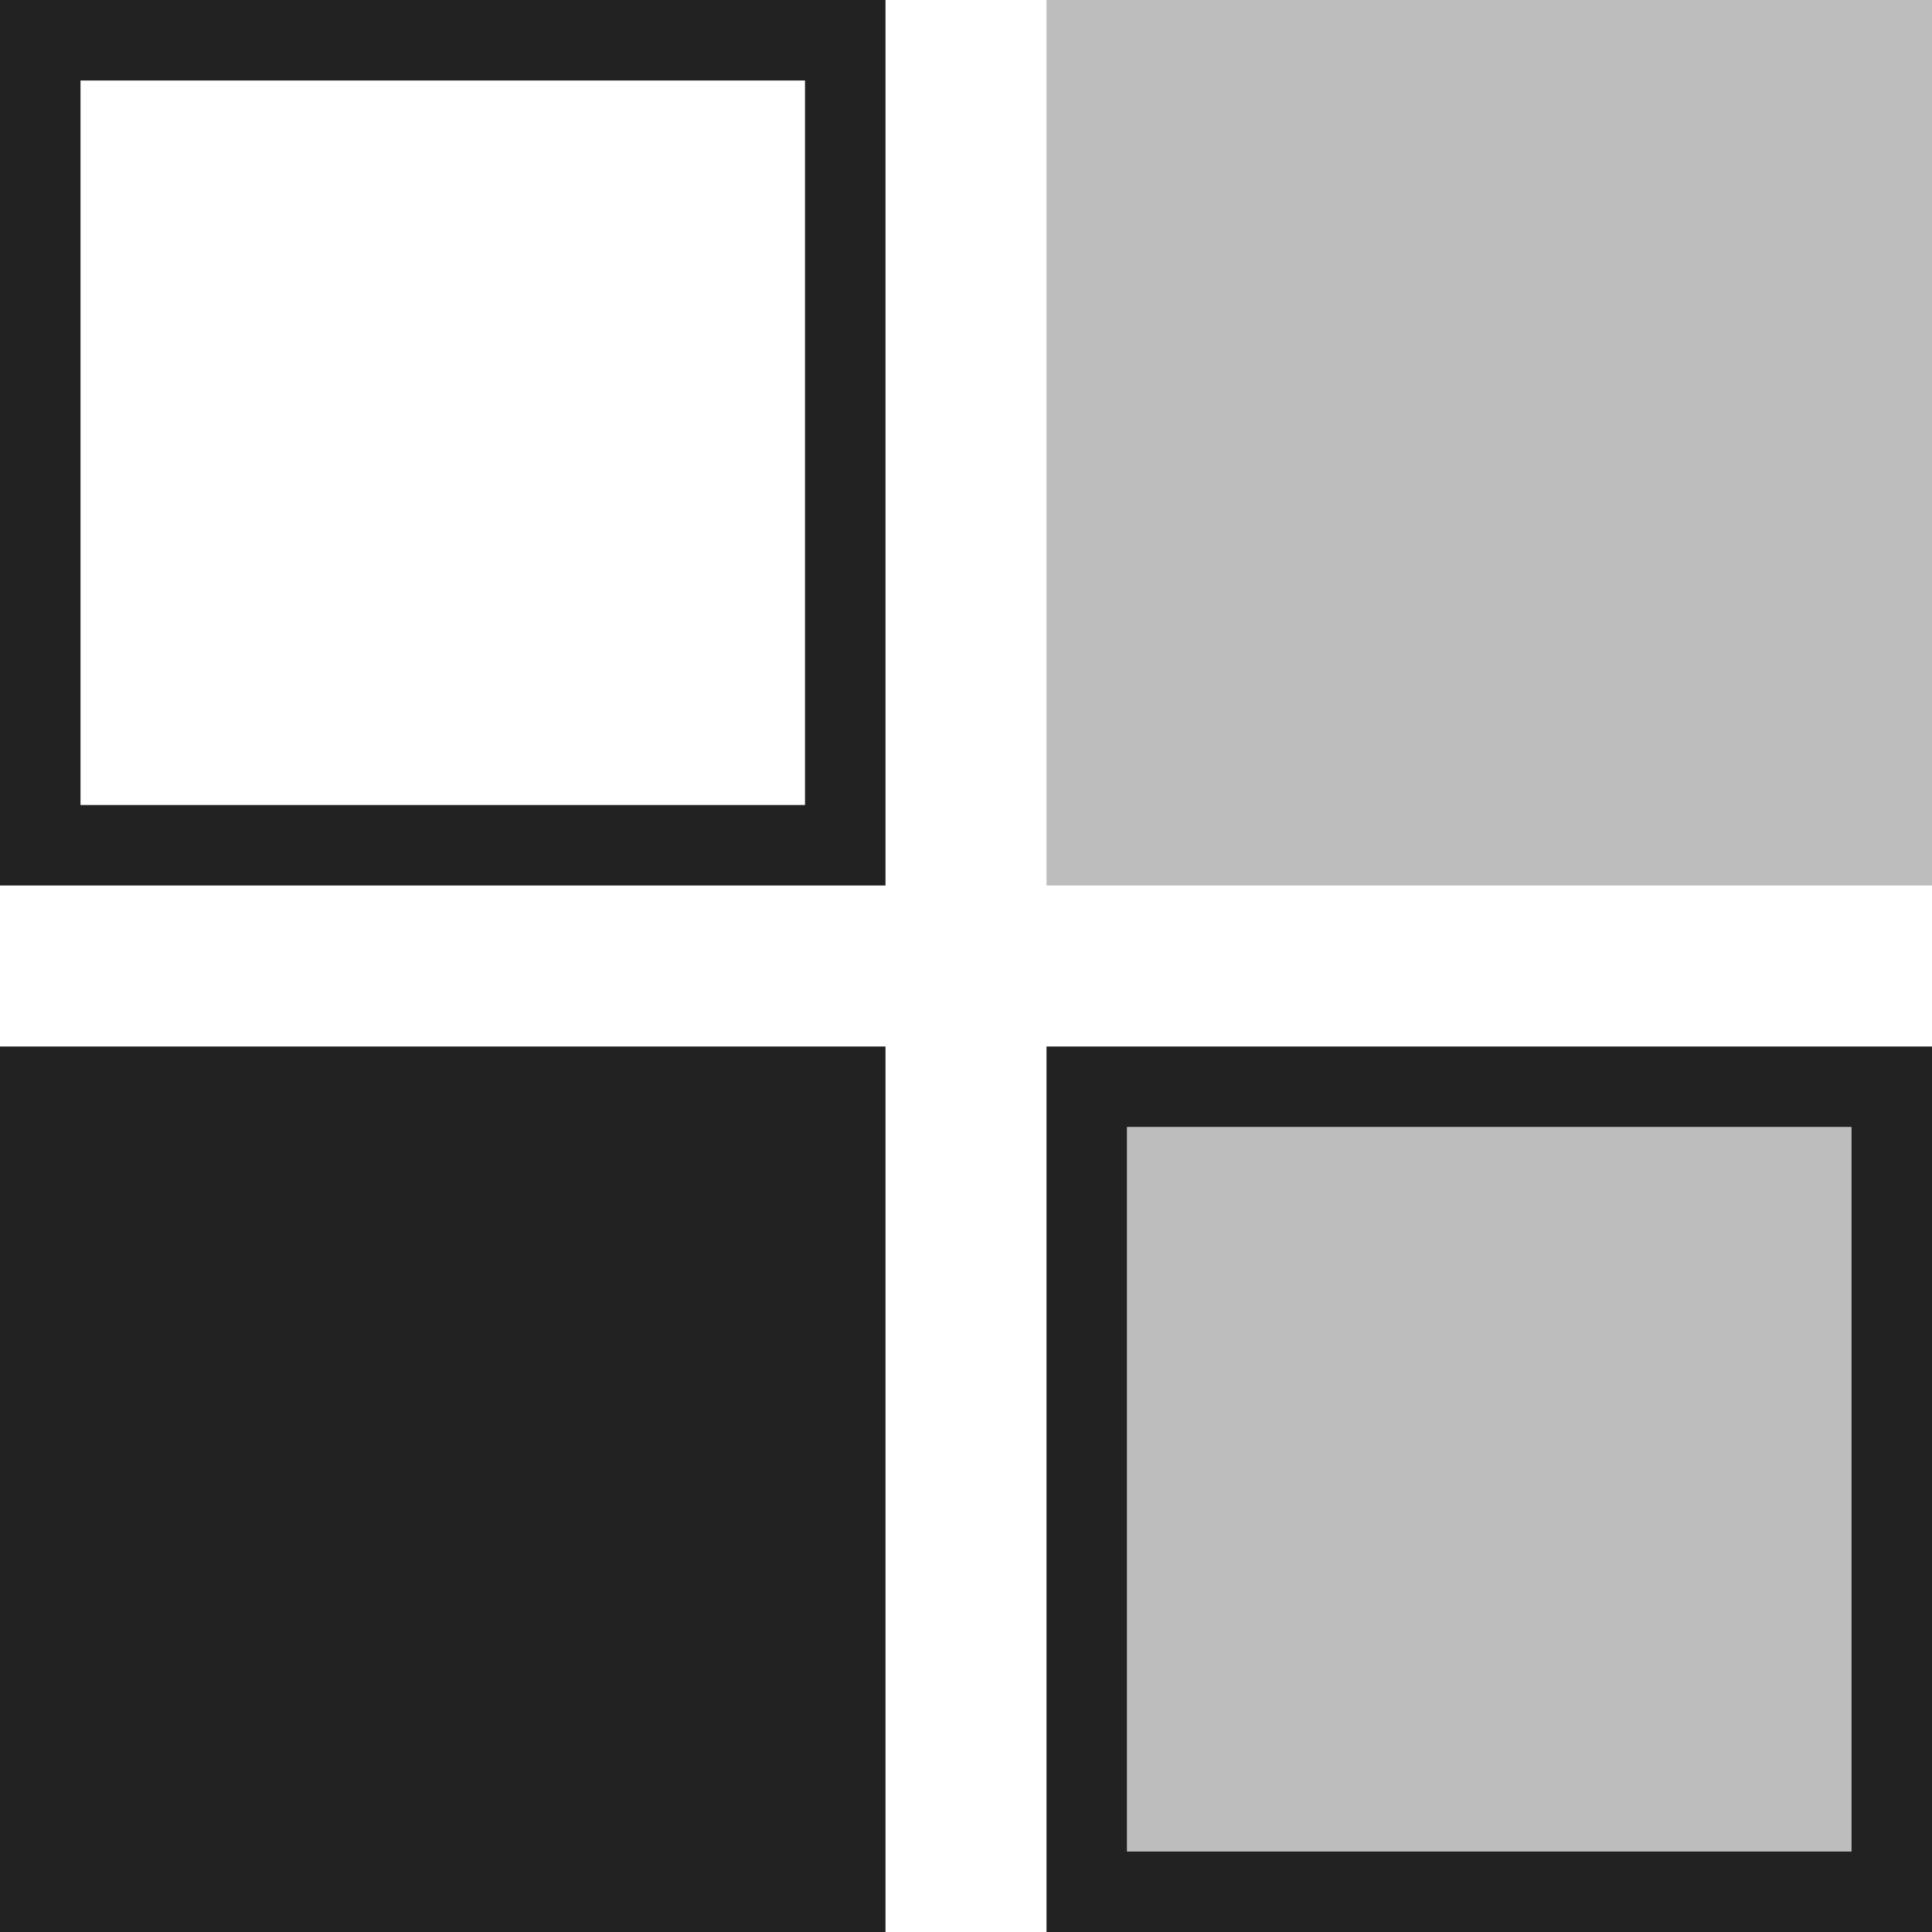 <?xml version="1.0" encoding="UTF-8"?>
<!-- Created with Inkscape (http://www.inkscape.org/) -->
<svg id="svg30571" width="24" height="24" version="1.1" viewBox="0 0 24 24" xmlns="http://www.w3.org/2000/svg" xmlns:cc="http://creativecommons.org/ns#" xmlns:dc="http://purl.org/dc/elements/1.1/" xmlns:osb="http://www.openswatchbook.org/uri/2009/osb" xmlns:rdf="http://www.w3.org/1999/02/22-rdf-syntax-ns#" xmlns:xlink="http://www.w3.org/1999/xlink">
 <defs id="defs30573">
  <linearGradient id="linearGradient19282-4" gradientTransform="matrix(.347 0 0 .306 -482.62 330.96)" osb:paint="solid">
   <stop id="stop19284-0" style="stop-color:#222" offset="0"/>
  </linearGradient>
  <linearGradient id="linearGradient10124" x1="-60" x2="-53" y1="325.5" y2="325.5" gradientTransform="matrix(1.571 0 0 1.571 94.286 522.36)" gradientUnits="userSpaceOnUse" xlink:href="#linearGradient19282-4"/>
  <linearGradient id="linearGradient10130" x1="181" x2="188" y1="551.5" y2="551.5" gradientTransform="matrix(1.571 0 0 1.571 -284.43 180.22)" gradientUnits="userSpaceOnUse" xlink:href="#linearGradient19282-4"/>
  <linearGradient id="linearGradient10126" x1="190" x2="197" y1="551.5" y2="551.5" gradientTransform="matrix(1.571 0 0 1.571 -285.57 180.22)" gradientUnits="userSpaceOnUse" xlink:href="#linearGradient19282-4"/>
  <linearGradient id="linearGradient10128" x1="190" x2="197" y1="542.5" y2="542.5" gradientTransform="matrix(1.571 0 0 1.571 -285.57 181.36)" gradientUnits="userSpaceOnUse" xlink:href="#linearGradient19282-4"/>
  <linearGradient id="linearGradient10136" x1="191" x2="196" y1="551.5" y2="551.5" gradientTransform="matrix(1.8 0 0 1.8 -329.8 54.162)" gradientUnits="userSpaceOnUse" xlink:href="#linearGradient19282-4"/>
 </defs>
 <g id="layer1" transform="translate(0 -1028.4)">
  <g id="g4288">
   <path id="rect13095" d="m-6e-6 1028.4v11h11v-11zm1 1h9v9h-9z" style="fill:url(#linearGradient10124)"/>
   <rect id="rect13097" x="-8.6537e-6" y="1041.4" width="11" height="11" style="fill:url(#linearGradient10130)"/>
   <path id="rect13099" d="m13 1041.4v11h11v-11zm1 1h9v9h-9z" style="fill:url(#linearGradient10126)"/>
   <rect id="rect13101" x="13" y="1028.4" width="11" height="11" style="fill:url(#linearGradient10128);opacity:.3"/>
   <rect id="rect13109" x="14" y="1042.4" width="9" height="9" style="fill:url(#linearGradient10136);opacity:.3"/>
  </g>
 </g>
</svg>
